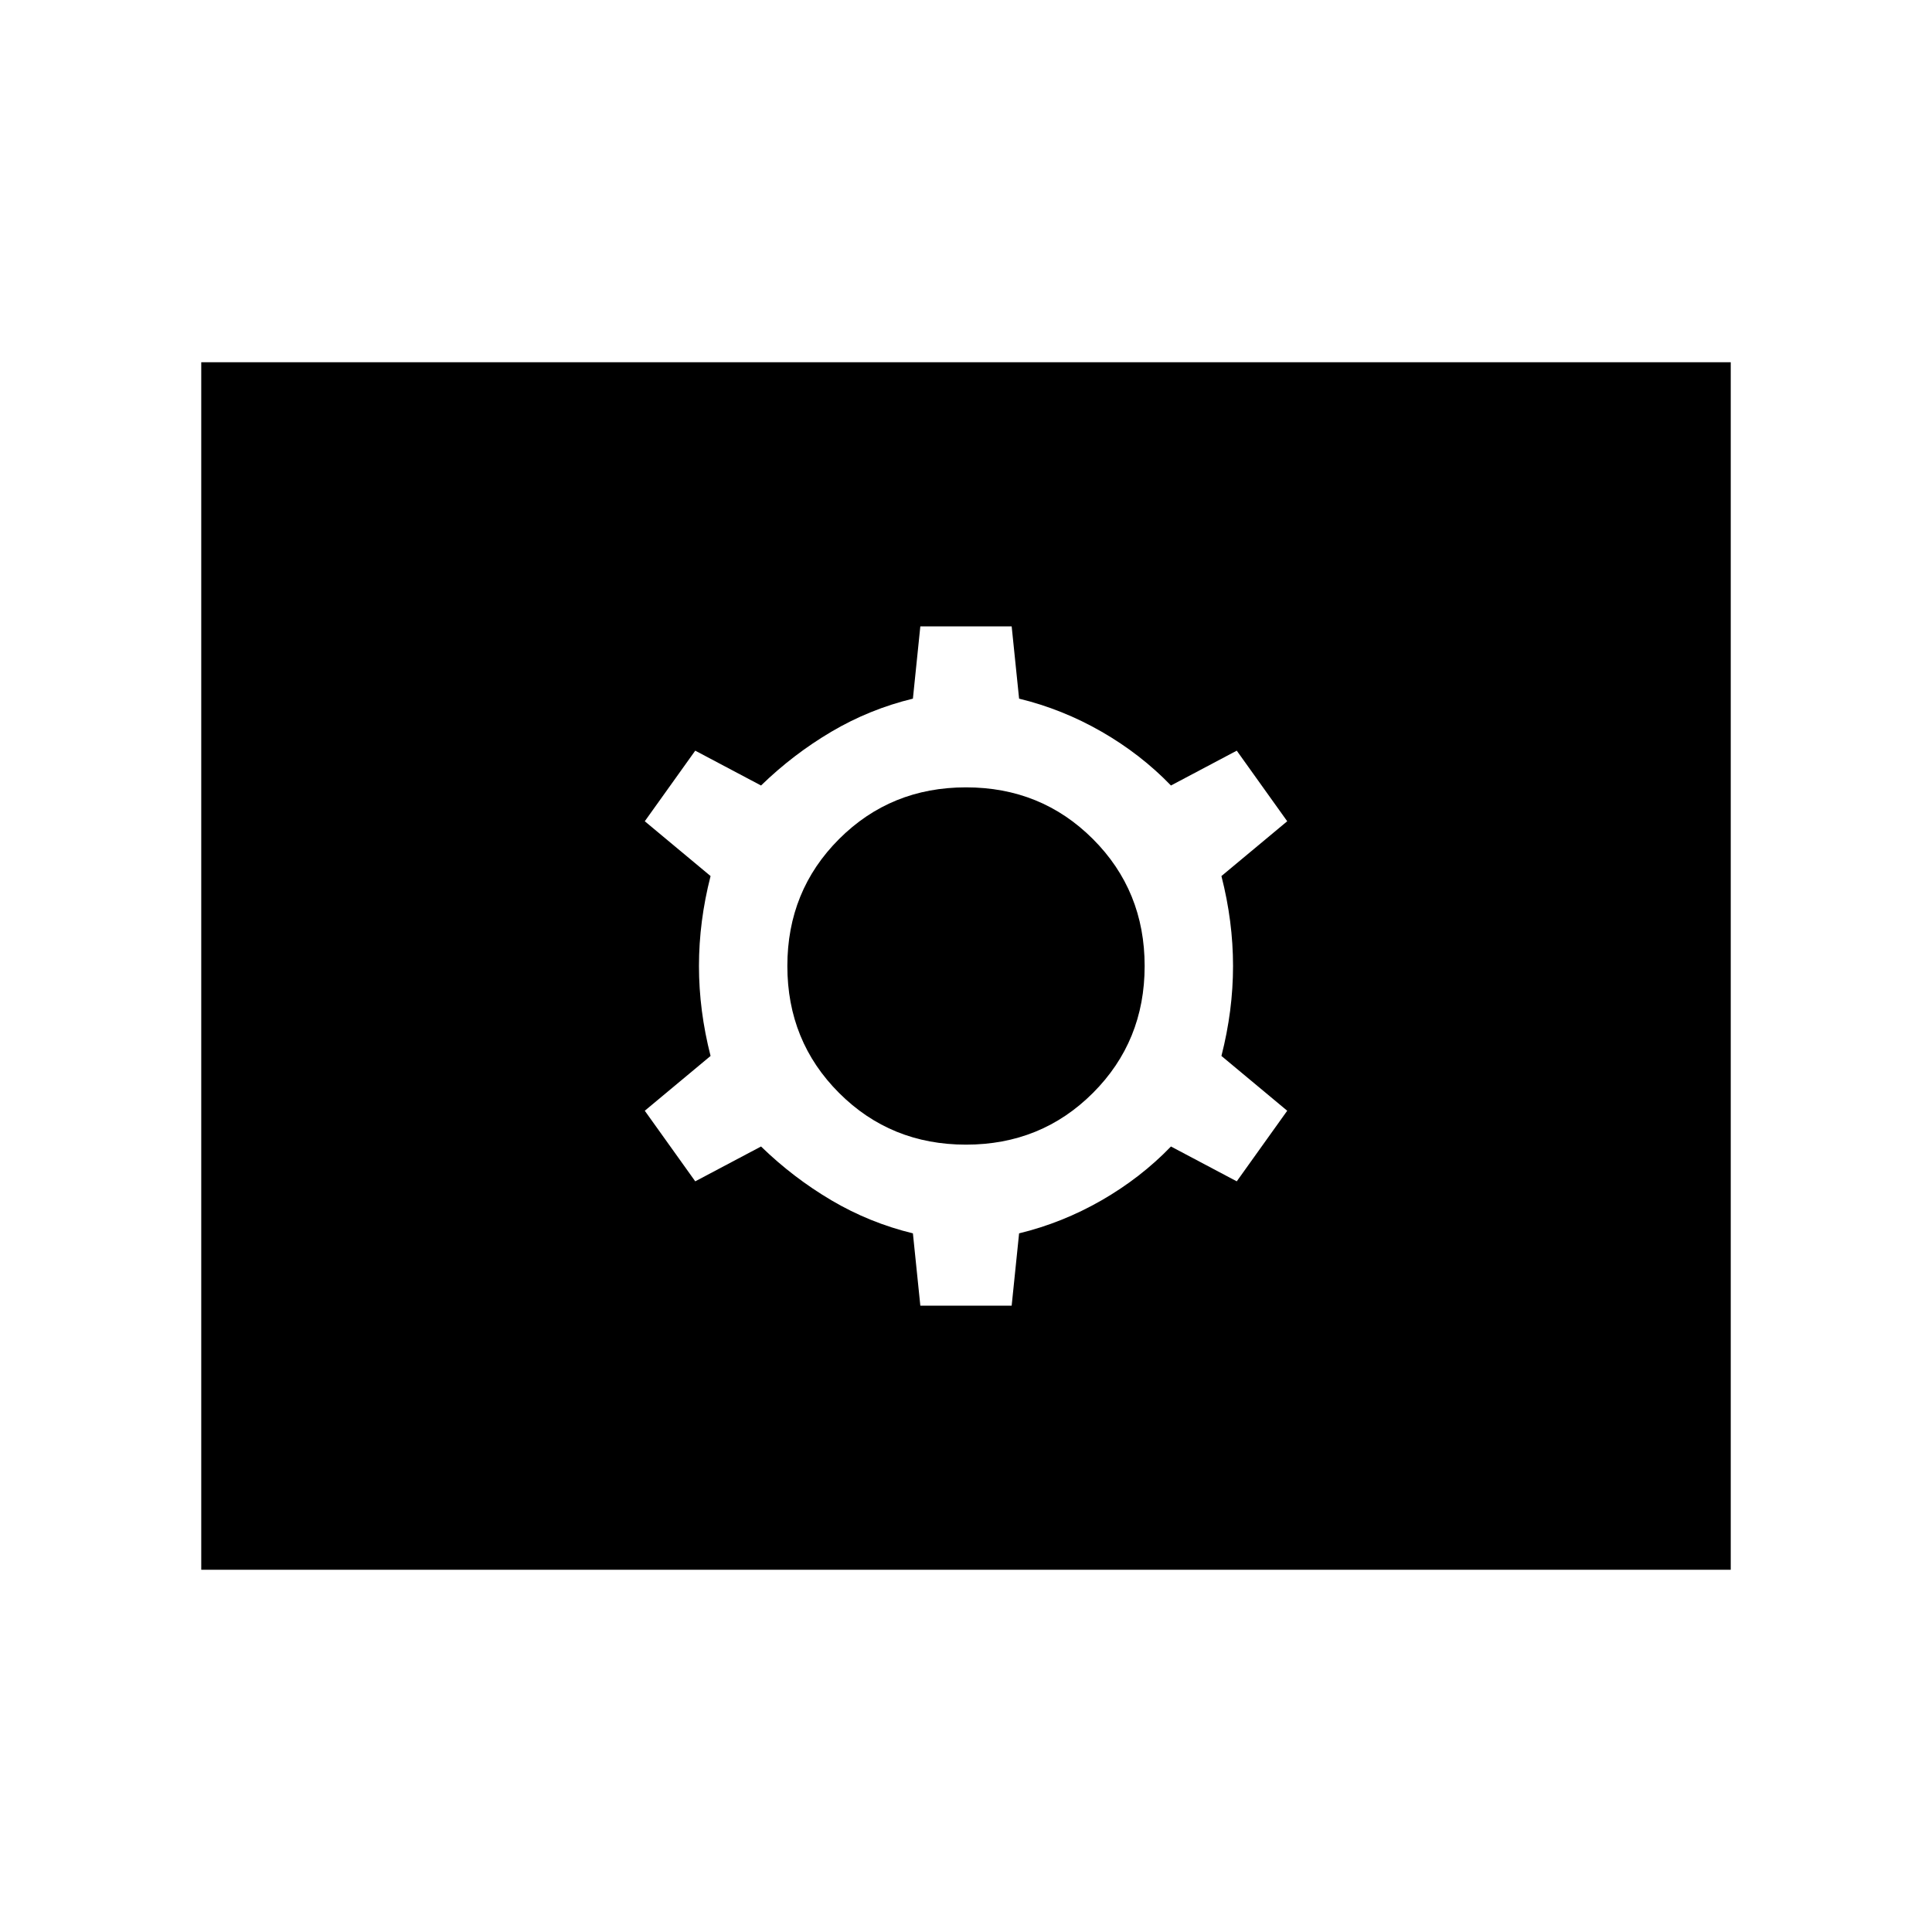 <svg xmlns="http://www.w3.org/2000/svg" width="48" height="48" viewBox="0 -960 960 960"><path d="M457.308-311.232h45.384l3.692-35.923q21.538-5.23 41-16.423 19.462-11.192 34.462-26.731l32.691 17.308 25.077-35.076-32.692-27.23q5.769-22.539 5.769-44.693 0-22.154-5.769-44.693l32.692-27.23-25.077-35.076-32.691 17.308q-15-15.539-34.462-26.731-19.462-11.193-41-16.423l-3.692-35.923h-45.384l-3.692 35.923q-21.538 5.23-40.5 16.423-18.962 11.192-34.962 26.731l-32.691-17.308-25.077 35.076 32.692 27.23q-5.769 22.539-5.769 44.693 0 22.154 5.769 44.693l-32.692 27.23 25.077 35.076 32.691-17.308q16 15.539 34.962 26.731 18.962 11.193 40.5 16.423l3.692 35.923ZM480-391.231q-37.385 0-63.077-25.692T391.231-480q0-37.385 25.692-63.077T480-568.769q37.385 0 63.077 25.692T568.769-480q0 37.385-25.692 63.077T480-391.231Zm-379.999 211.23v-599.998h759.998v599.998H100.001Z"/></svg>